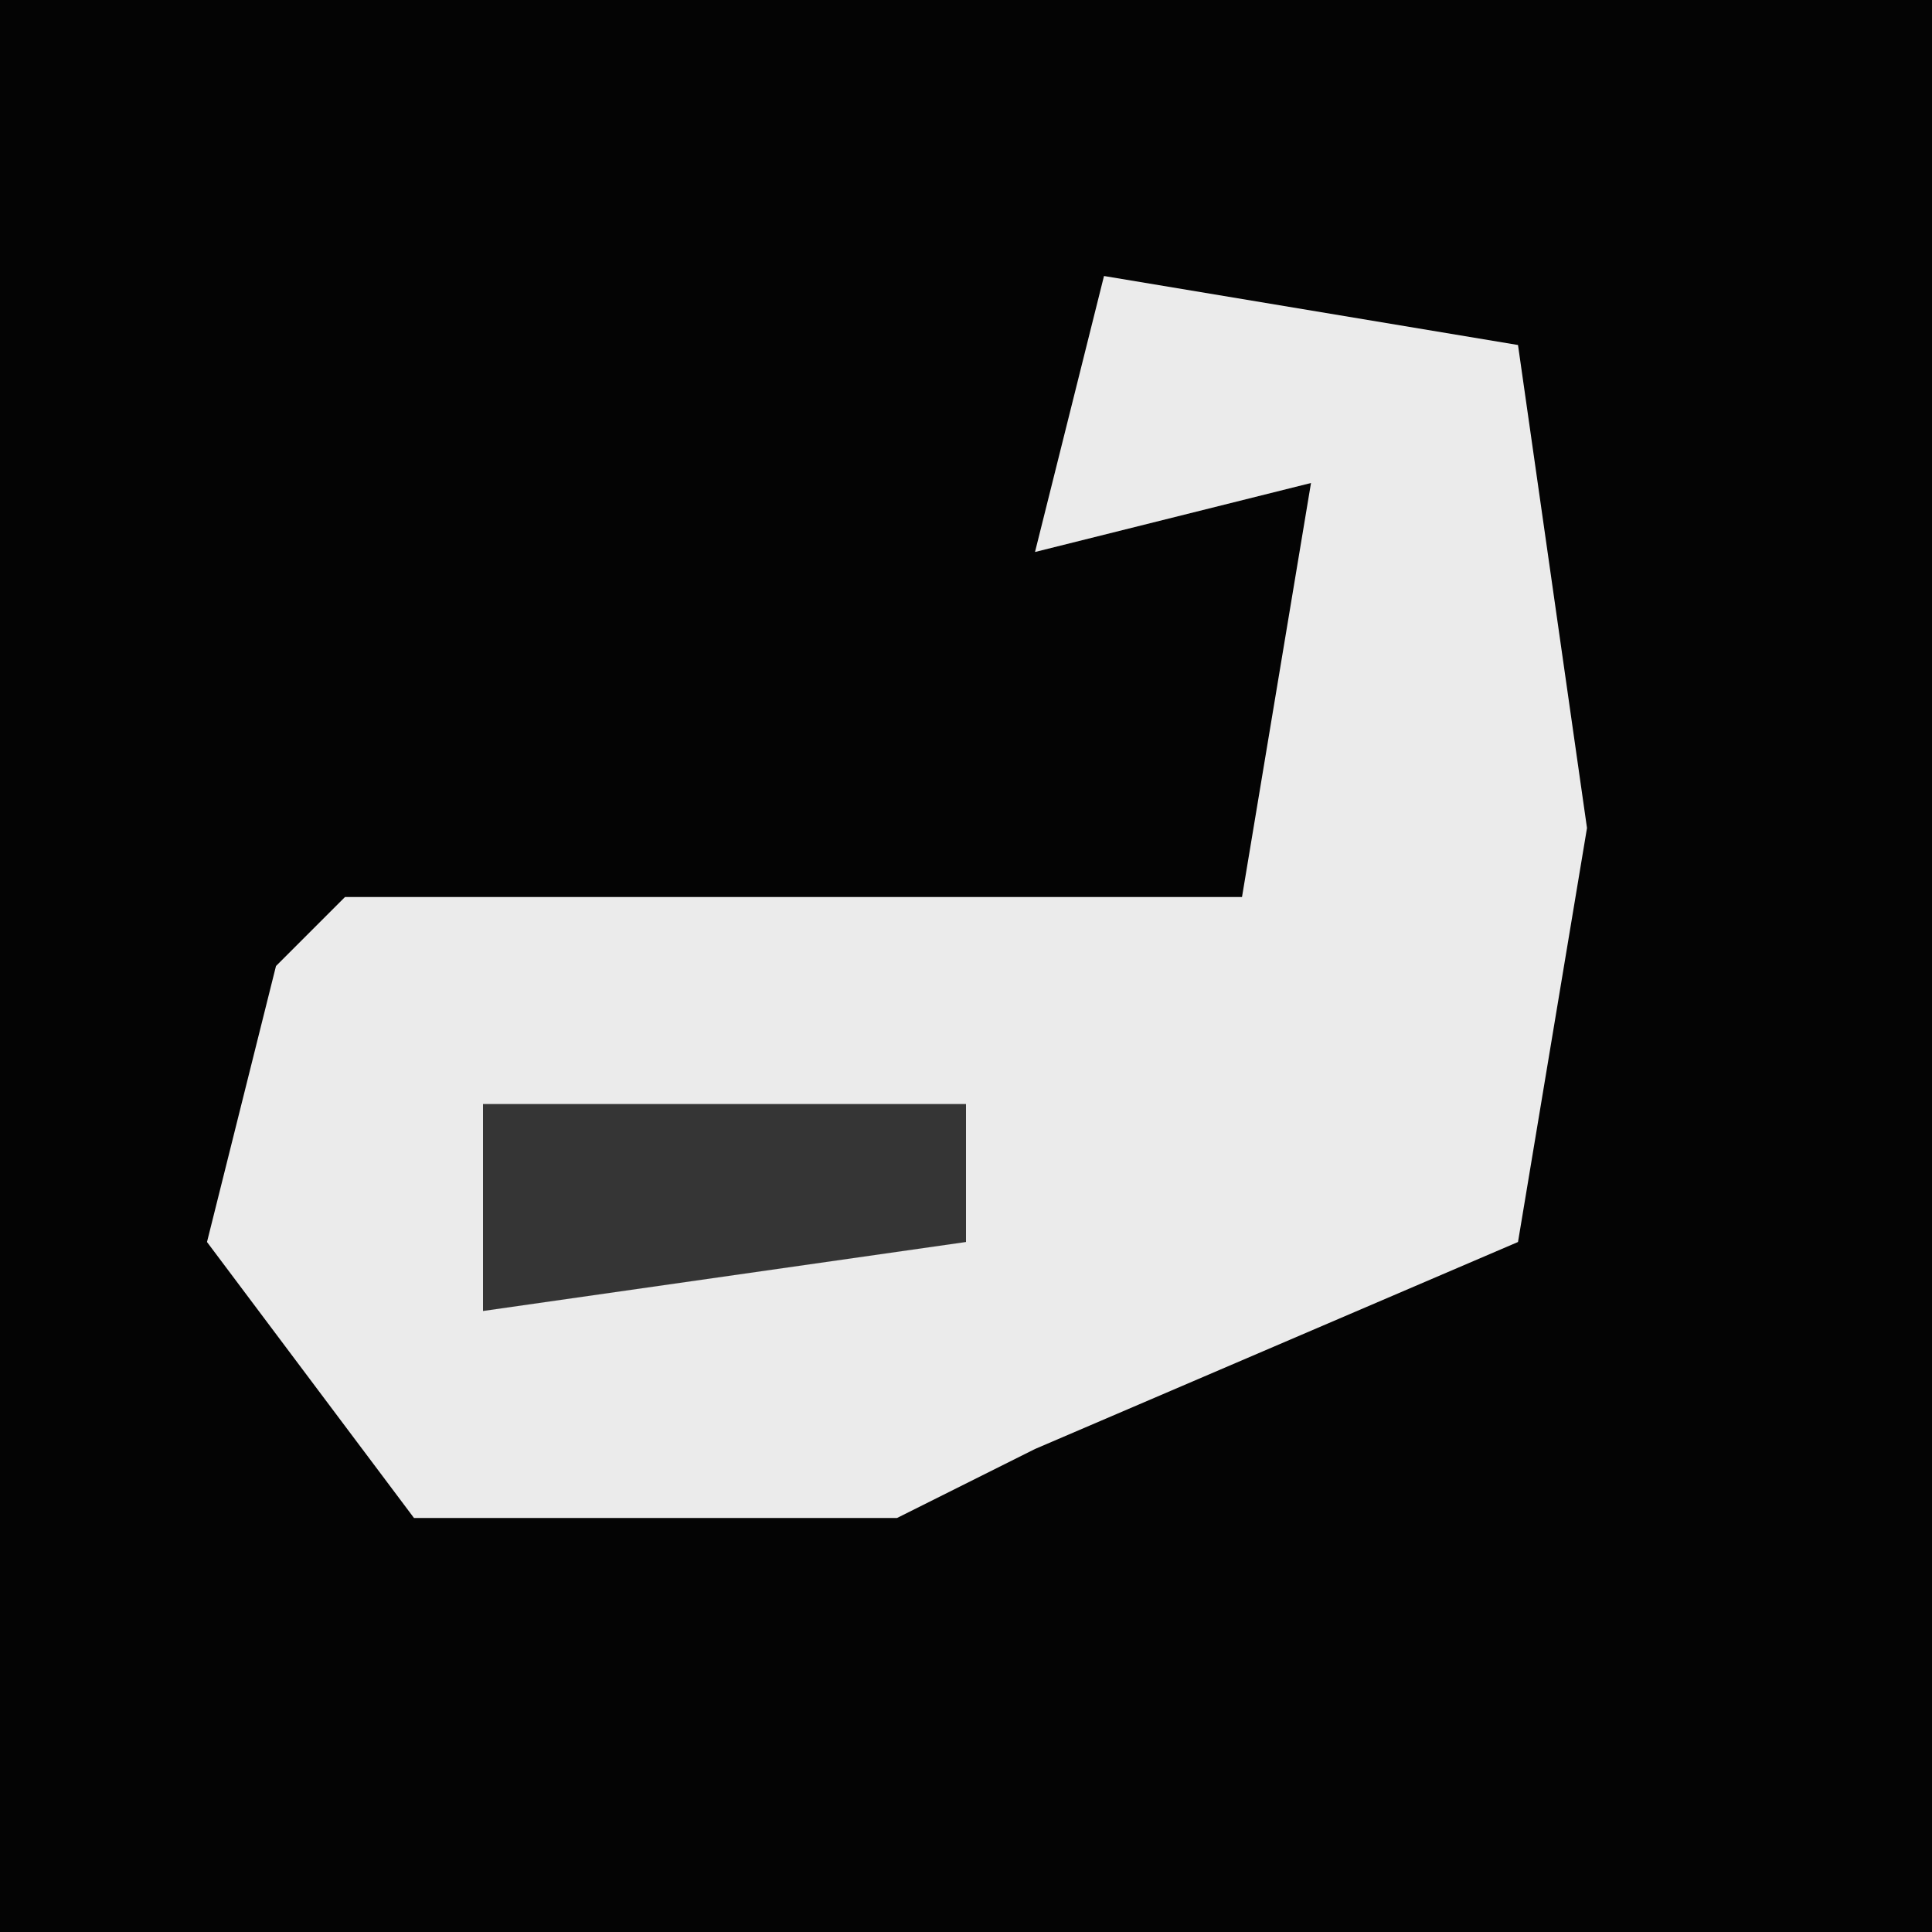 <?xml version="1.0" encoding="UTF-8"?>
<svg version="1.1" xmlns="http://www.w3.org/2000/svg" width="28" height="28">
<path d="M0,0 L28,0 L28,28 L0,28 Z " fill="#040404" transform="translate(0,0)"/>
<path d="M0,0 L6,1 L7,8 L6,14 L-1,17 L-3,18 L-10,18 L-13,14 L-12,10 L-11,9 L2,9 L3,3 L-1,4 Z " fill="#EBEBEB" transform="translate(16,4)"/>
<path d="M0,0 L7,0 L7,2 L0,3 Z " fill="#353535" transform="translate(7,16)"/>
</svg>
